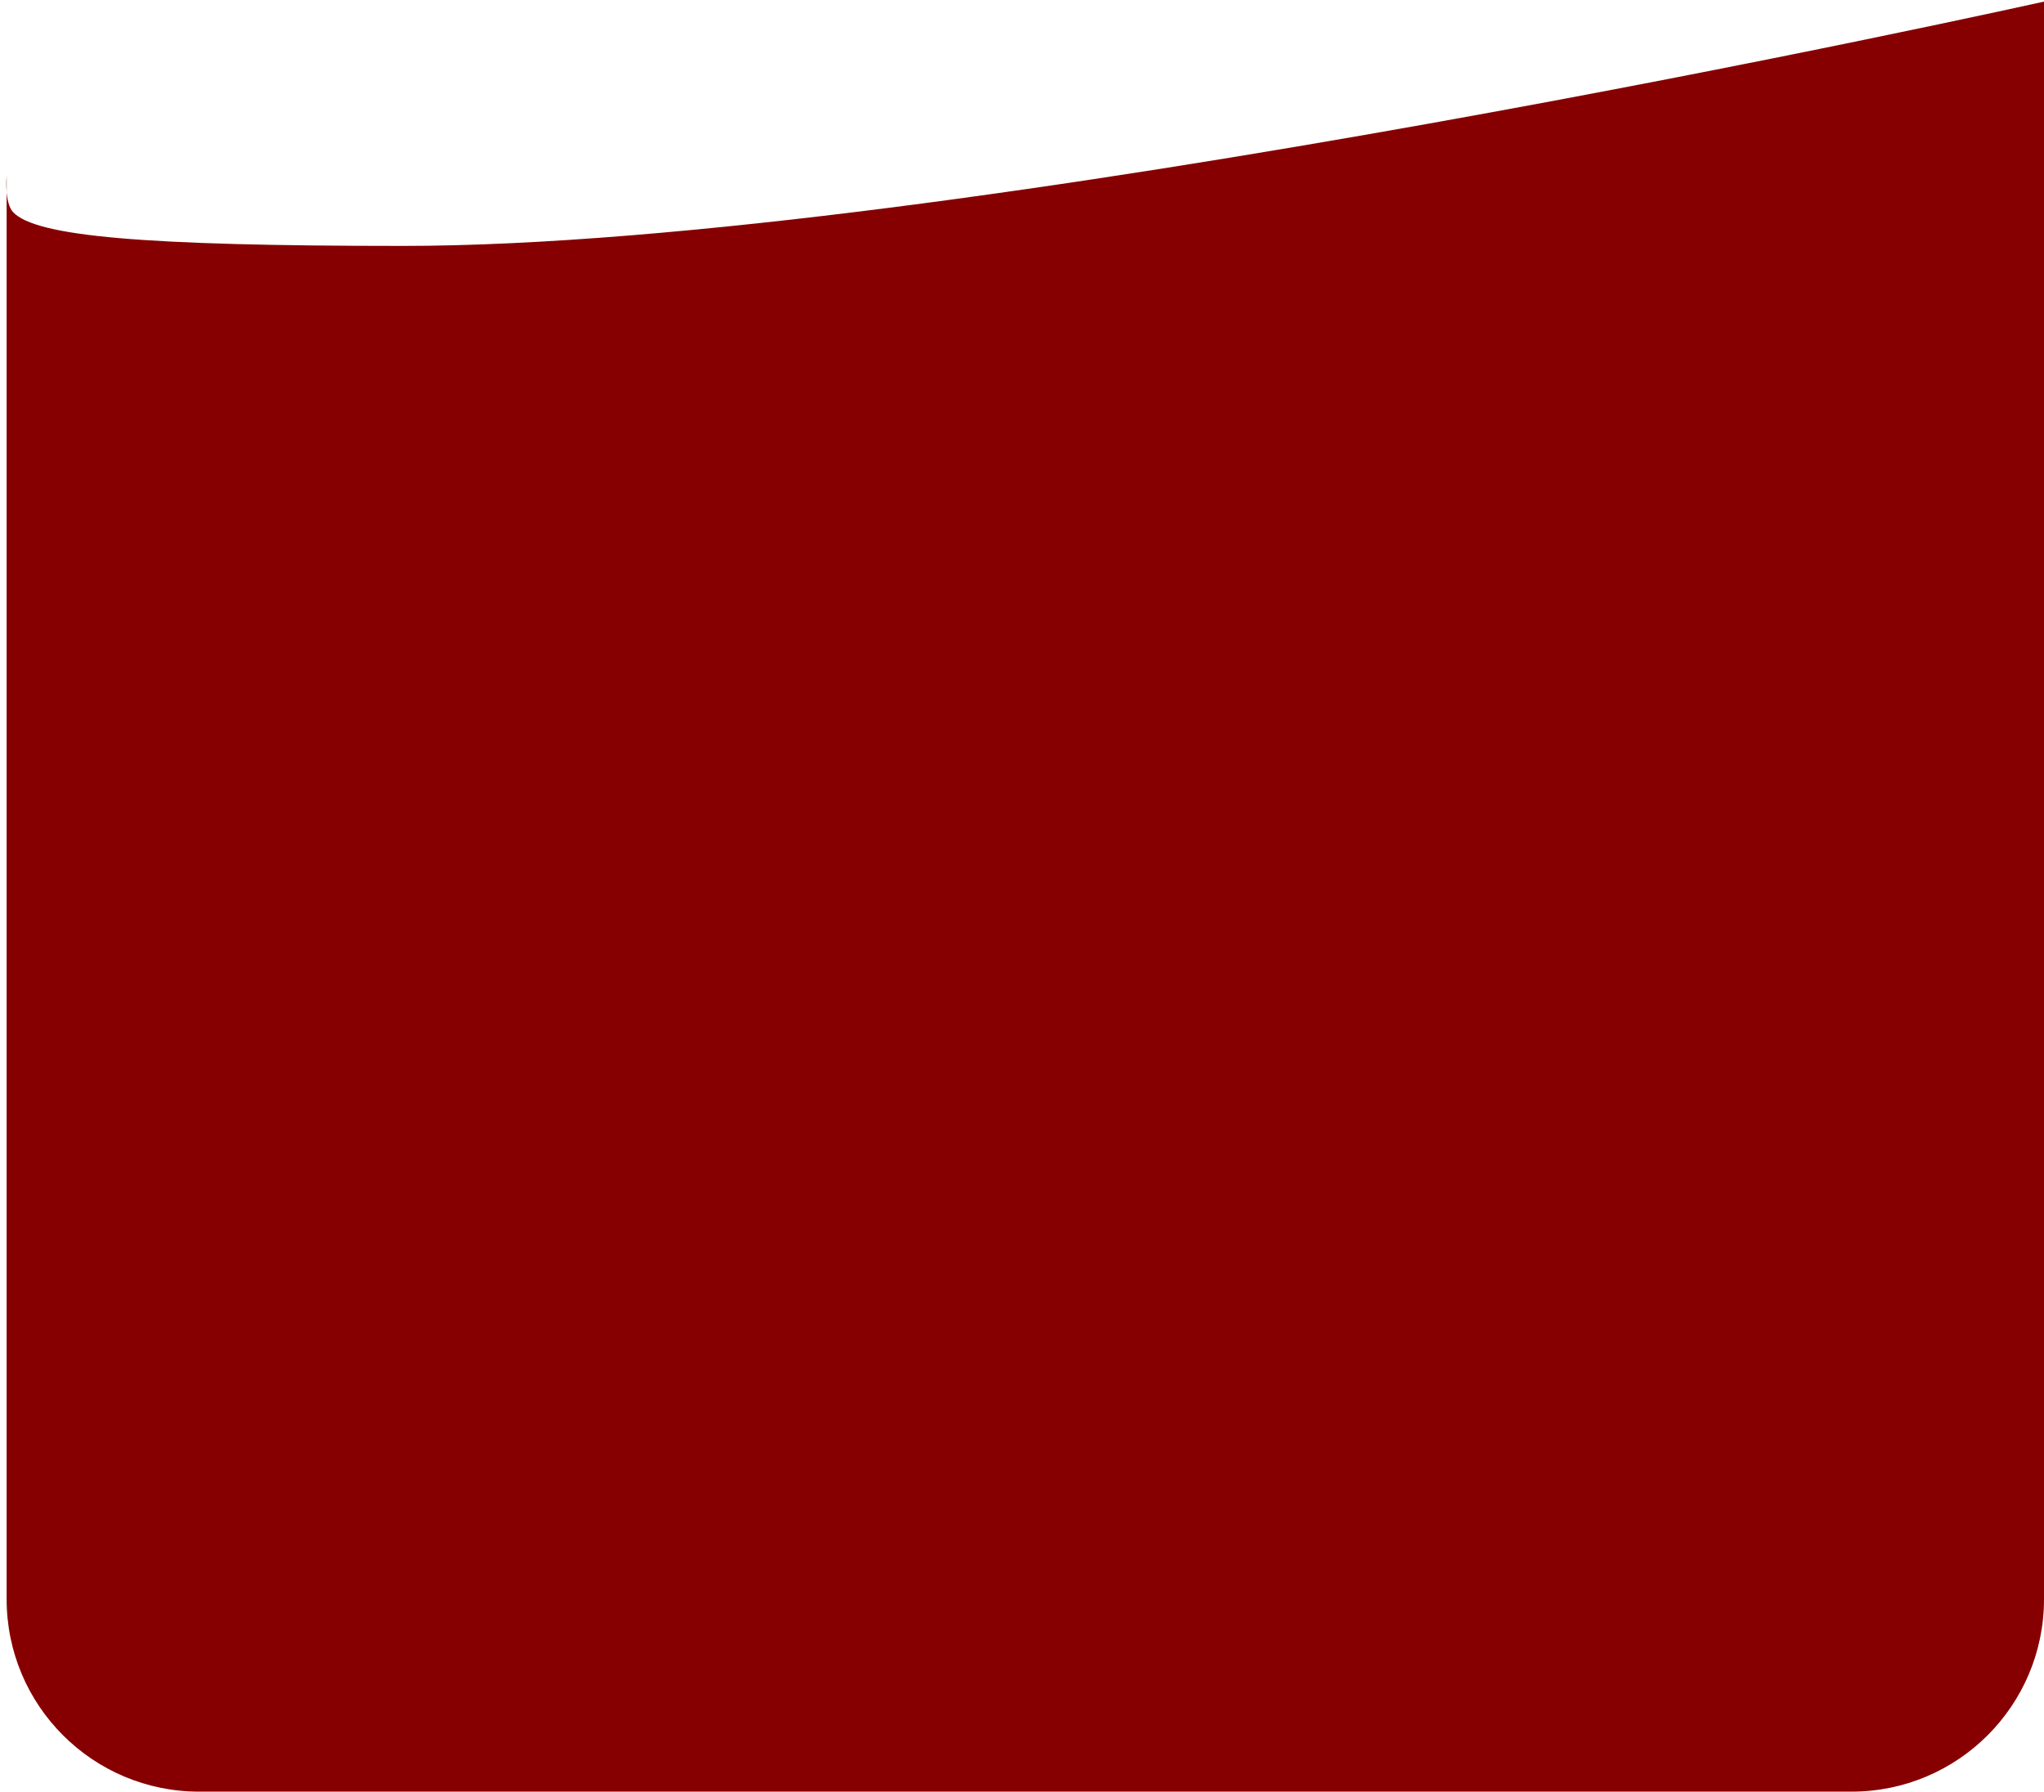 <svg width="308" height="270" viewBox="0 0 308 270" fill="none" xmlns="http://www.w3.org/2000/svg">
<path fill-rule="evenodd" clip-rule="evenodd" d="M1 26.5C1 26.5 0.626 30.578 2 32C5.488 35.609 21.399 37.059 60.715 37.059C142.921 37.059 308 0.241 308 0.241V241C308 257.016 295.016 270 279 270H30C13.984 270 1 257.016 1 241V26.5Z" fill="#860001"/>
</svg>
